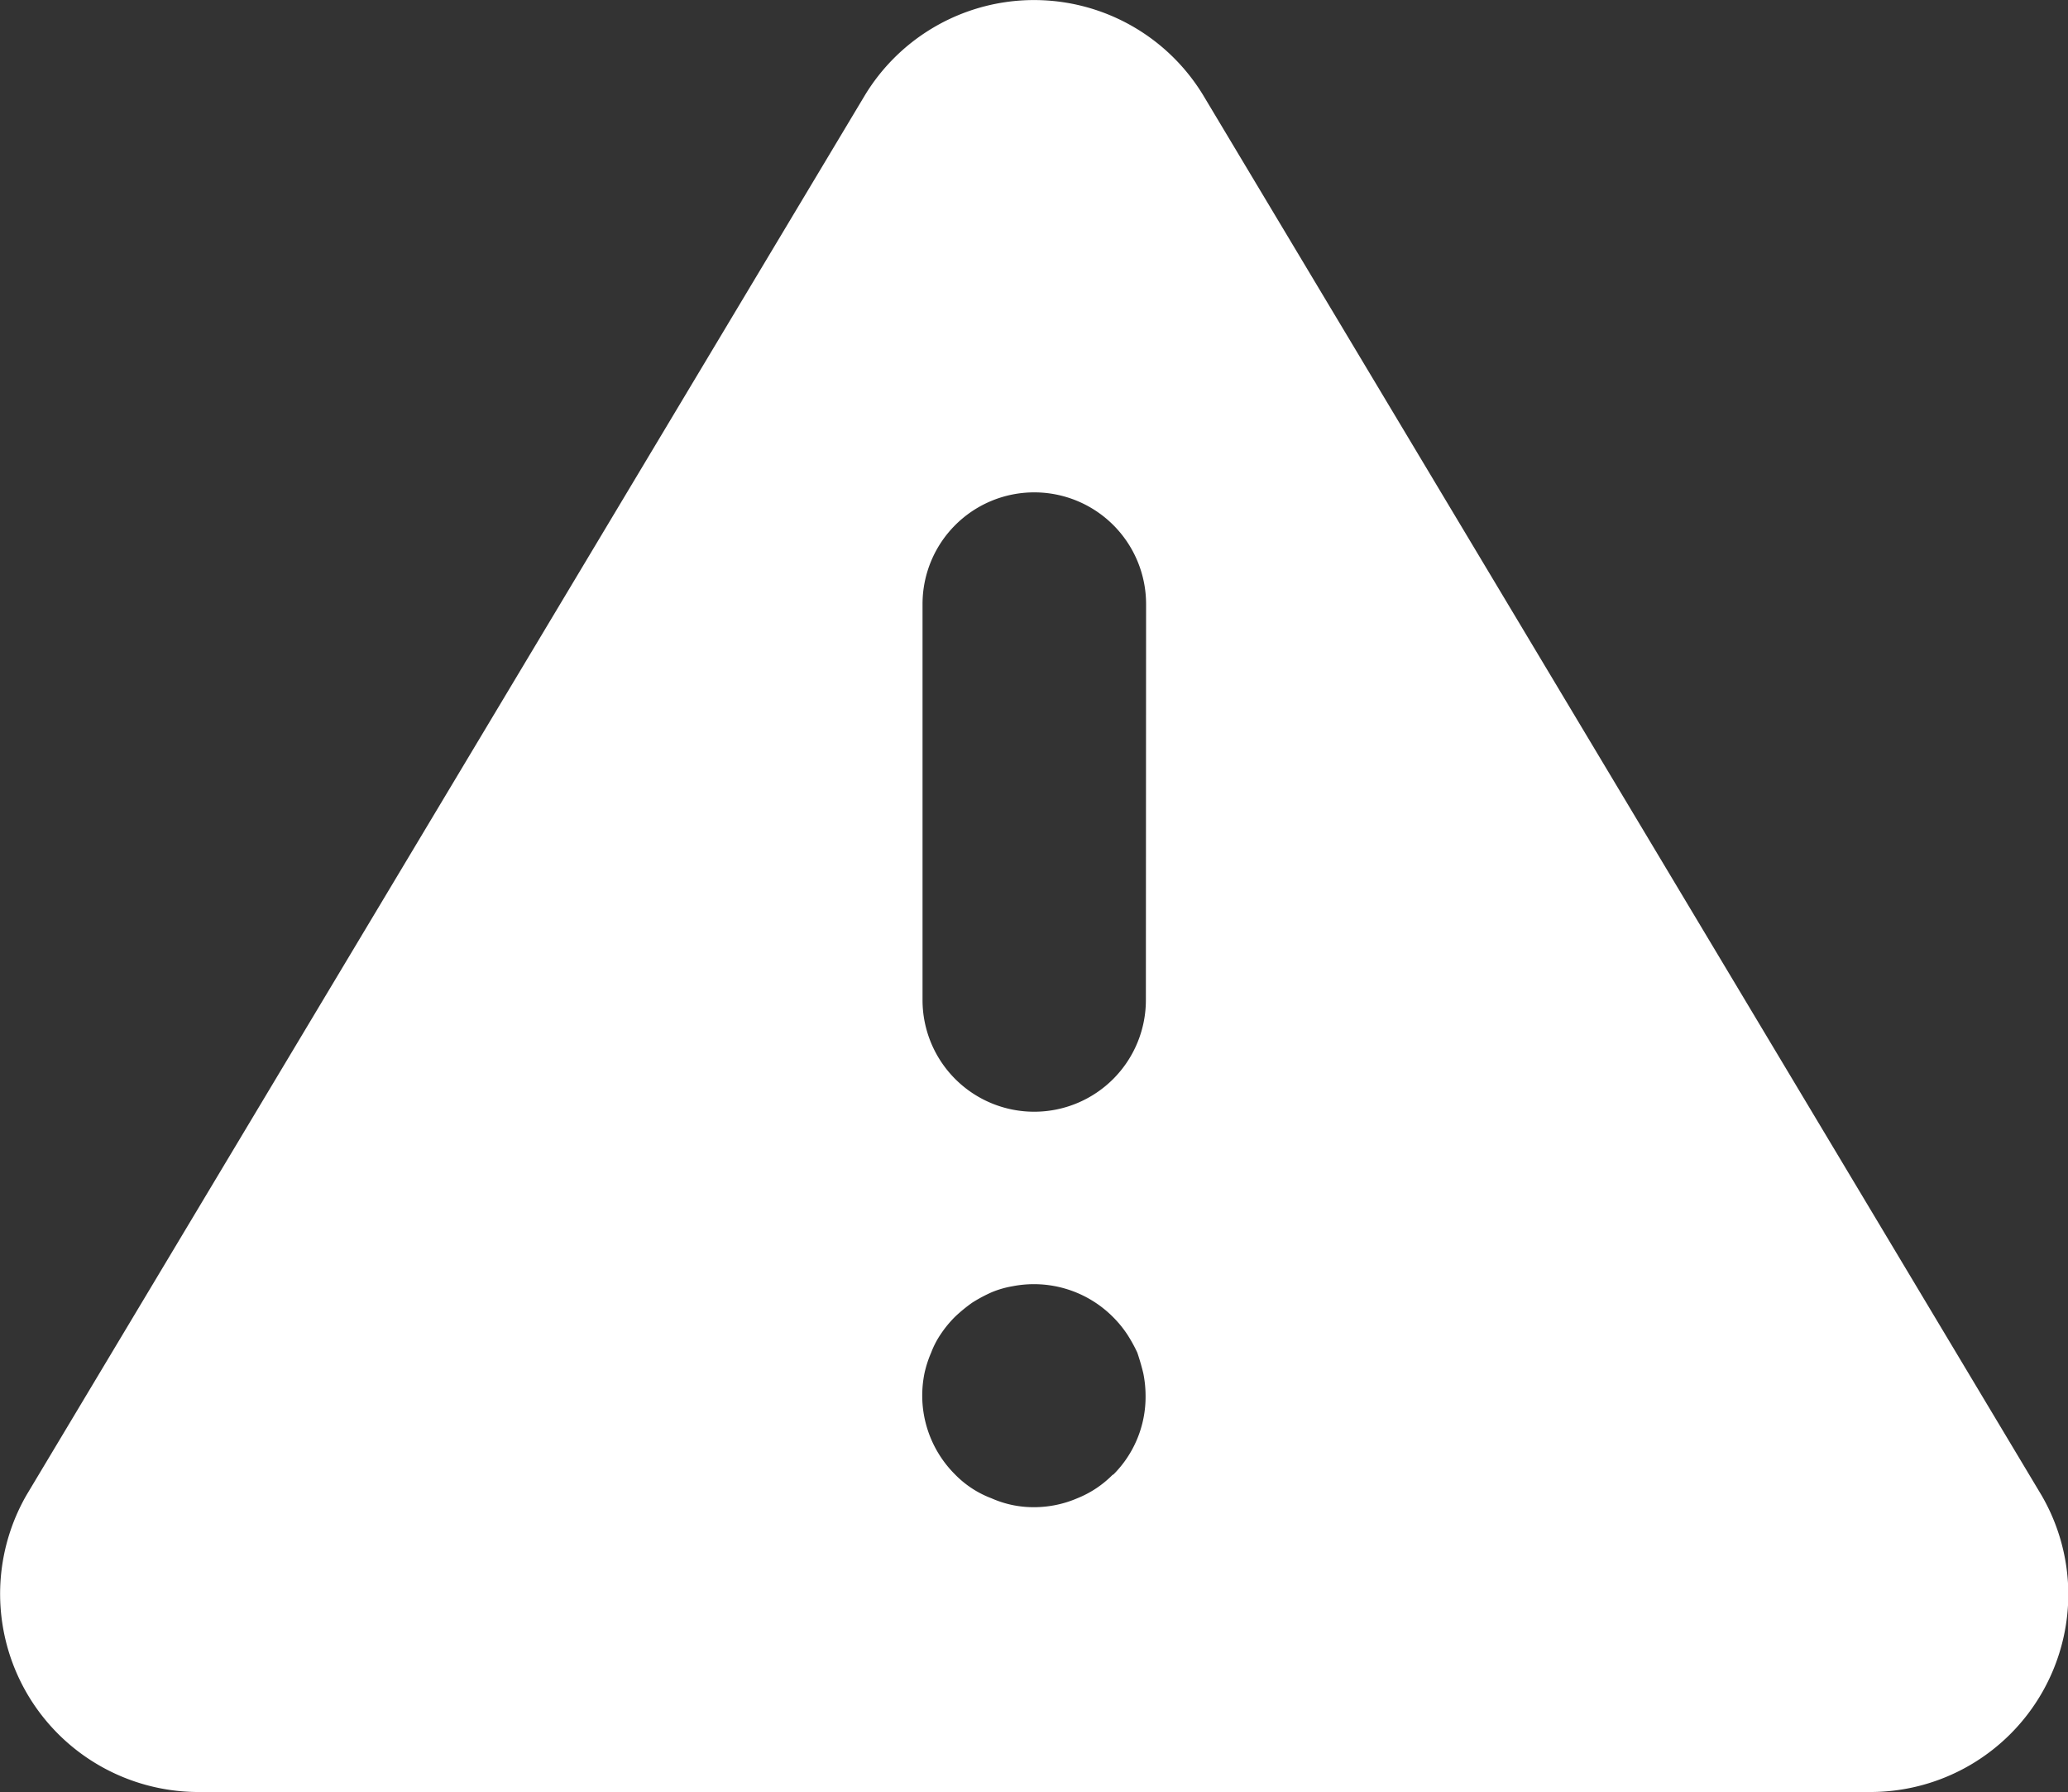 <svg xmlns="http://www.w3.org/2000/svg" width="20" height="17.328" viewBox="0 0 20 17.328">
    <rect x="0" y="0" width="20" height="17.328" fill="#333333" stroke="none"/>
    <path id="prefix__Path_353" d="M-133.26 160.638l-8.106-13.535a1.914 1.914 0 0 0-2.629-.644 1.912 1.912 0 0 0-.644.644l-8.106 13.532a1.915 1.915 0 0 0 .7 2.616 1.923 1.923 0 0 0 .942.258h16.203a1.914 1.914 0 0 0 1.9-1.935 1.913 1.913 0 0 0-.26-.936zm-8.979-.2a1.007 1.007 0 0 1-.346.231 1.059 1.059 0 0 1-.418.086 1 1 0 0 1-.411-.086.97.97 0 0 1-.353-.231 1.078 1.078 0 0 1-.317-.763 1.093 1.093 0 0 1 .022-.216 1.092 1.092 0 0 1 .065-.2.856.856 0 0 1 .094-.18 1.086 1.086 0 0 1 .137-.166 1.512 1.512 0 0 1 .166-.136 1.454 1.454 0 0 1 .187-.1.929.929 0 0 1 .2-.058 1.079 1.079 0 0 1 .972.295 1.088 1.088 0 0 1 .137.166 1.453 1.453 0 0 1 .1.18c.022.065.043.137.058.2a1.1 1.1 0 0 1 .022.216 1.062 1.062 0 0 1-.315.767zm.318-4.592a1.08 1.08 0 0 1-1.079 1.085 1.08 1.08 0 0 1-1.081-1.081v-3.828a1.08 1.08 0 0 1 1.081-1.08 1.081 1.081 0 0 1 1.081 1.081z" data-name="Path 353" transform="translate(153.003 -146.181)" style="fill:#fff"/>
</svg>
